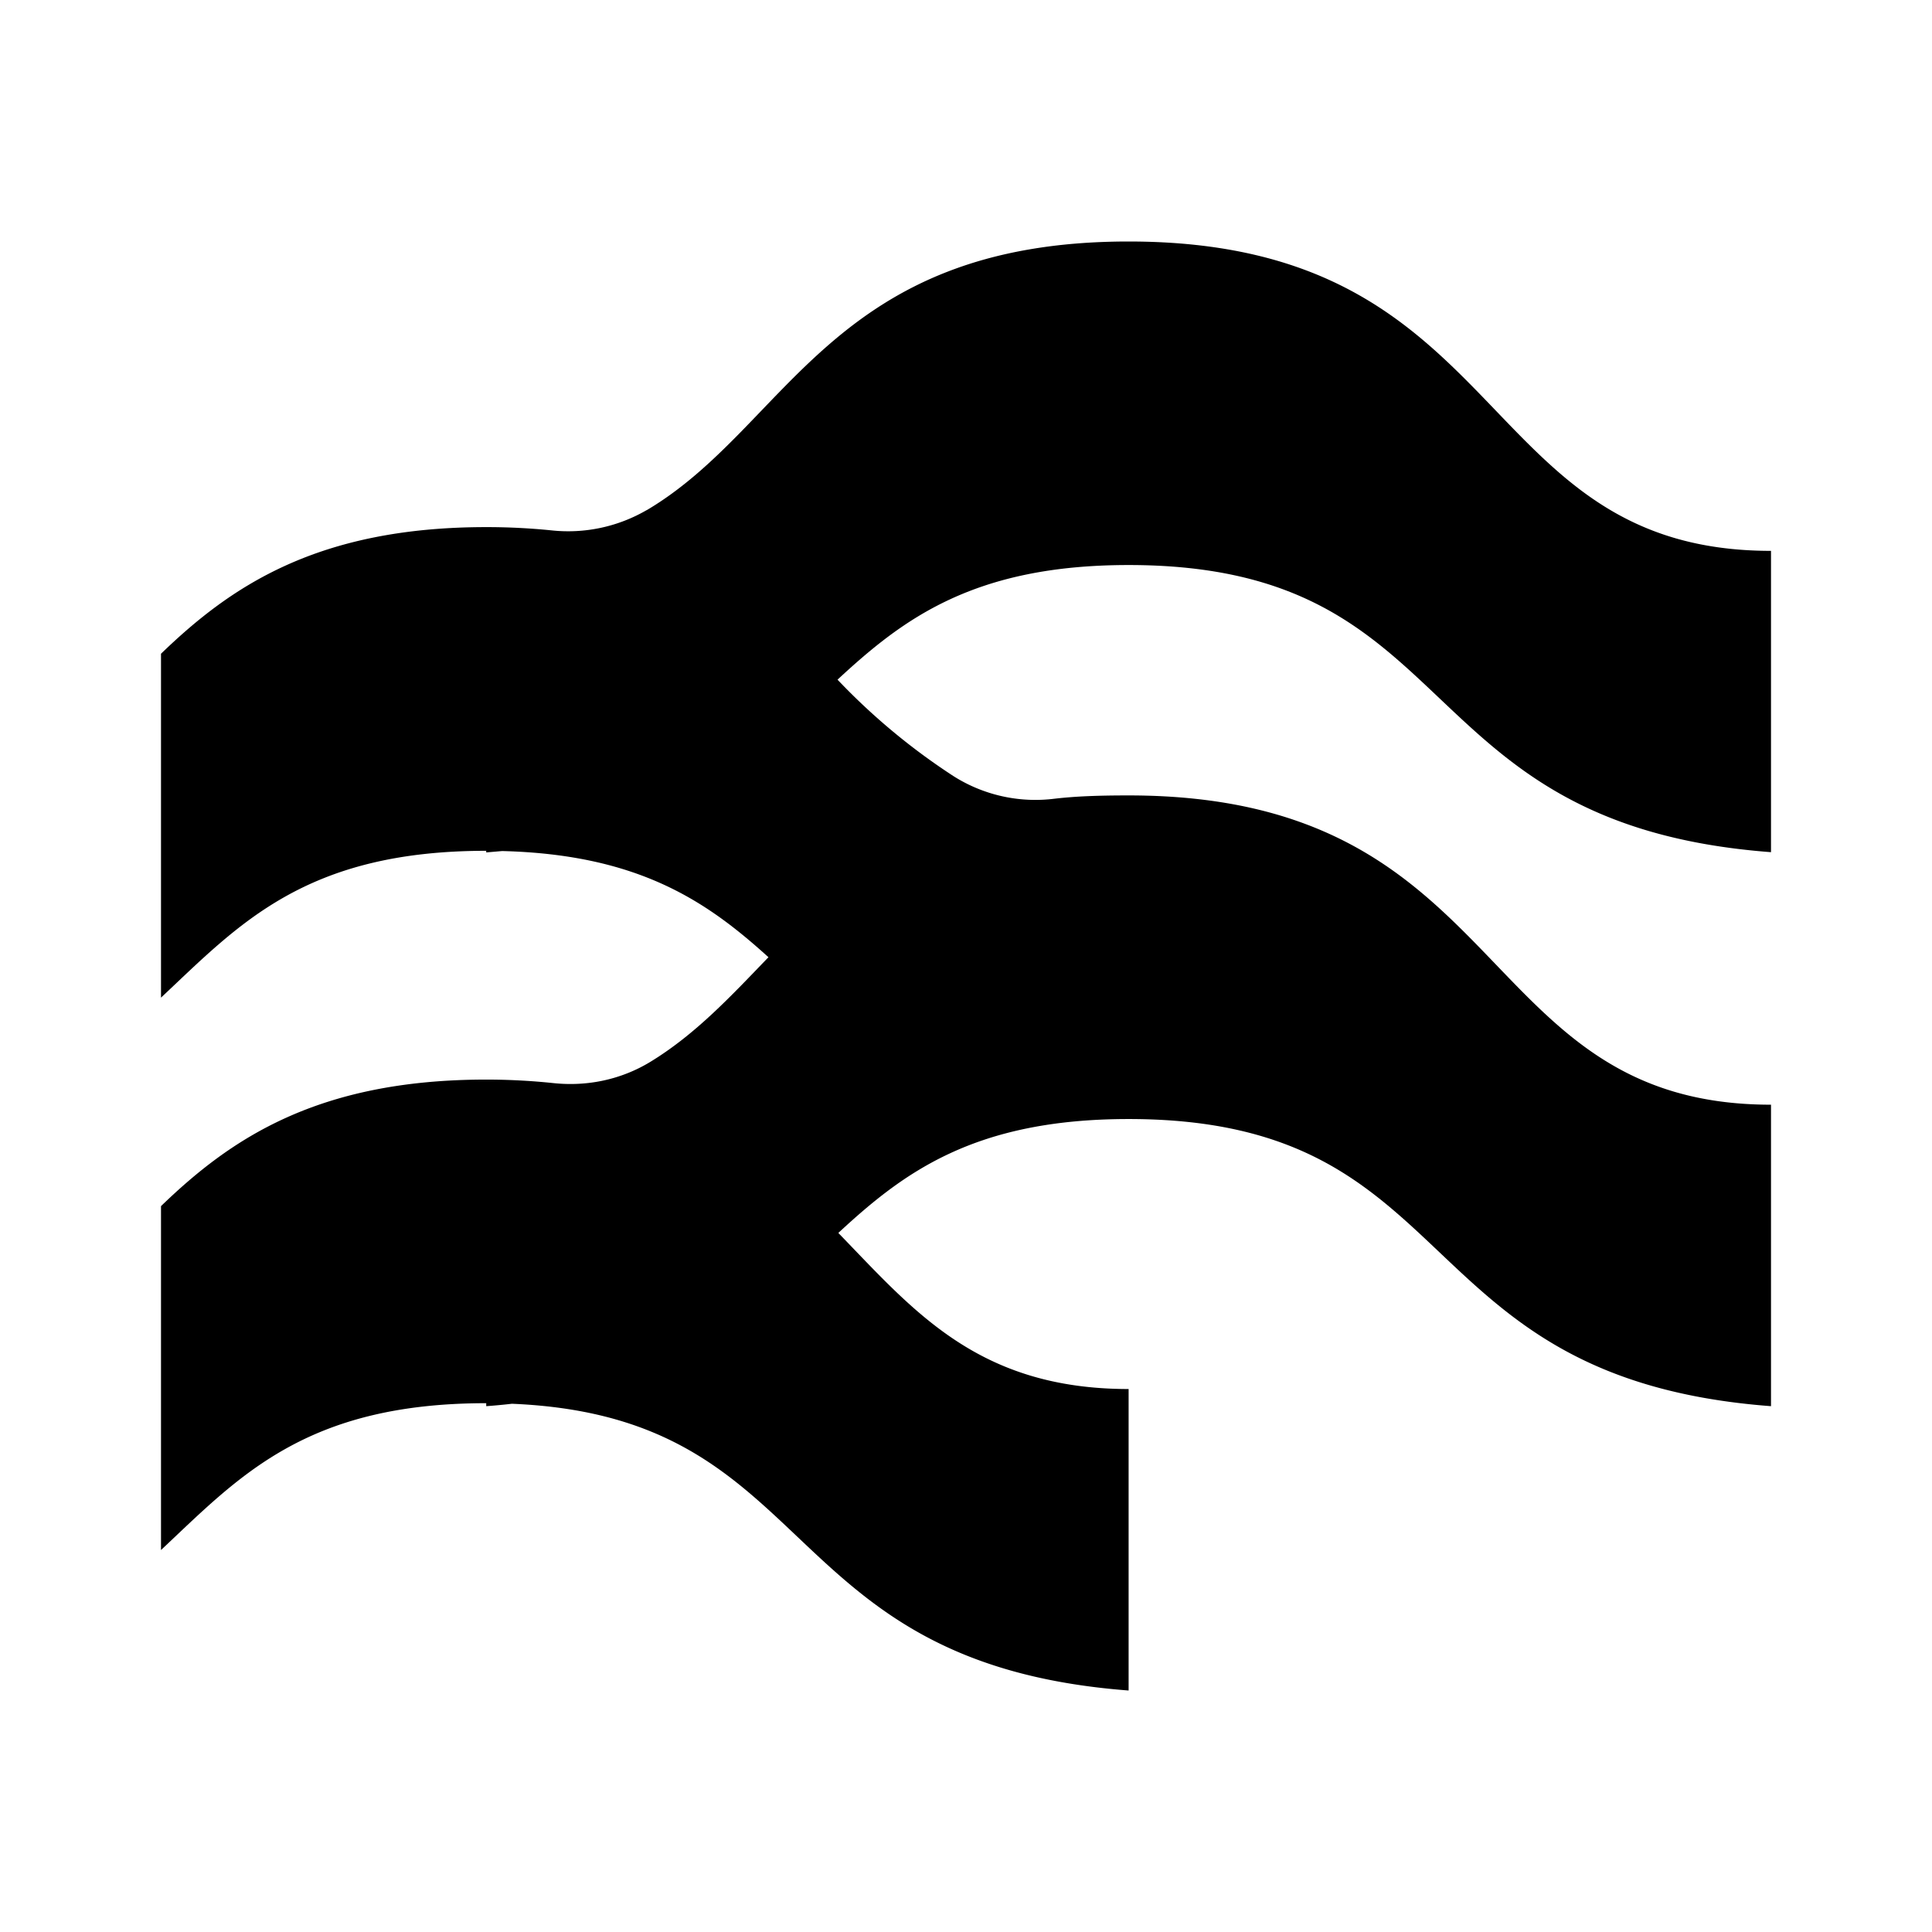 <svg xmlns="http://www.w3.org/2000/svg" xmlns:xlink="http://www.w3.org/1999/xlink" width="24" height="24" viewBox="0 0 24 24"><path fill="currentColor" d="M8.031 6.338a1.94 1.94 0 0 1-1.185.25a8 8 0 0 0-.806-.04c-2.102 0-3.179.741-4.04 1.573v4.272c.968-.908 1.788-1.824 4.04-1.824v.02l.198-.017c1.7.042 2.548.63 3.308 1.319c-.463.48-.901.954-1.466 1.299c-.366.223-.79.31-1.212.264a8 8 0 0 0-.828-.043c-2.102 0-3.179.74-4.04 1.572v4.272c.968-.908 1.788-1.824 4.04-1.824v.037q.164-.012.319-.03c3.866.16 3.211 3.223 7.661 3.562v-3.745c-1.872 0-2.668-.972-3.606-1.939c.814-.755 1.694-1.415 3.606-1.415c4.224 0 3.41 3.222 7.98 3.567v-3.745c-3.723 0-3.192-3.842-7.98-3.842c-.371 0-.65.01-.913.04a1.9 1.9 0 0 1-1.263-.28a8 8 0 0 1-1.44-1.198c.817-.758 1.696-1.424 3.616-1.424c4.224 0 3.41 3.222 7.98 3.567V6.843C18.275 6.843 18.808 3 14.02 3c-3.7 0-4.222 2.294-5.987 3.338z"/></svg>